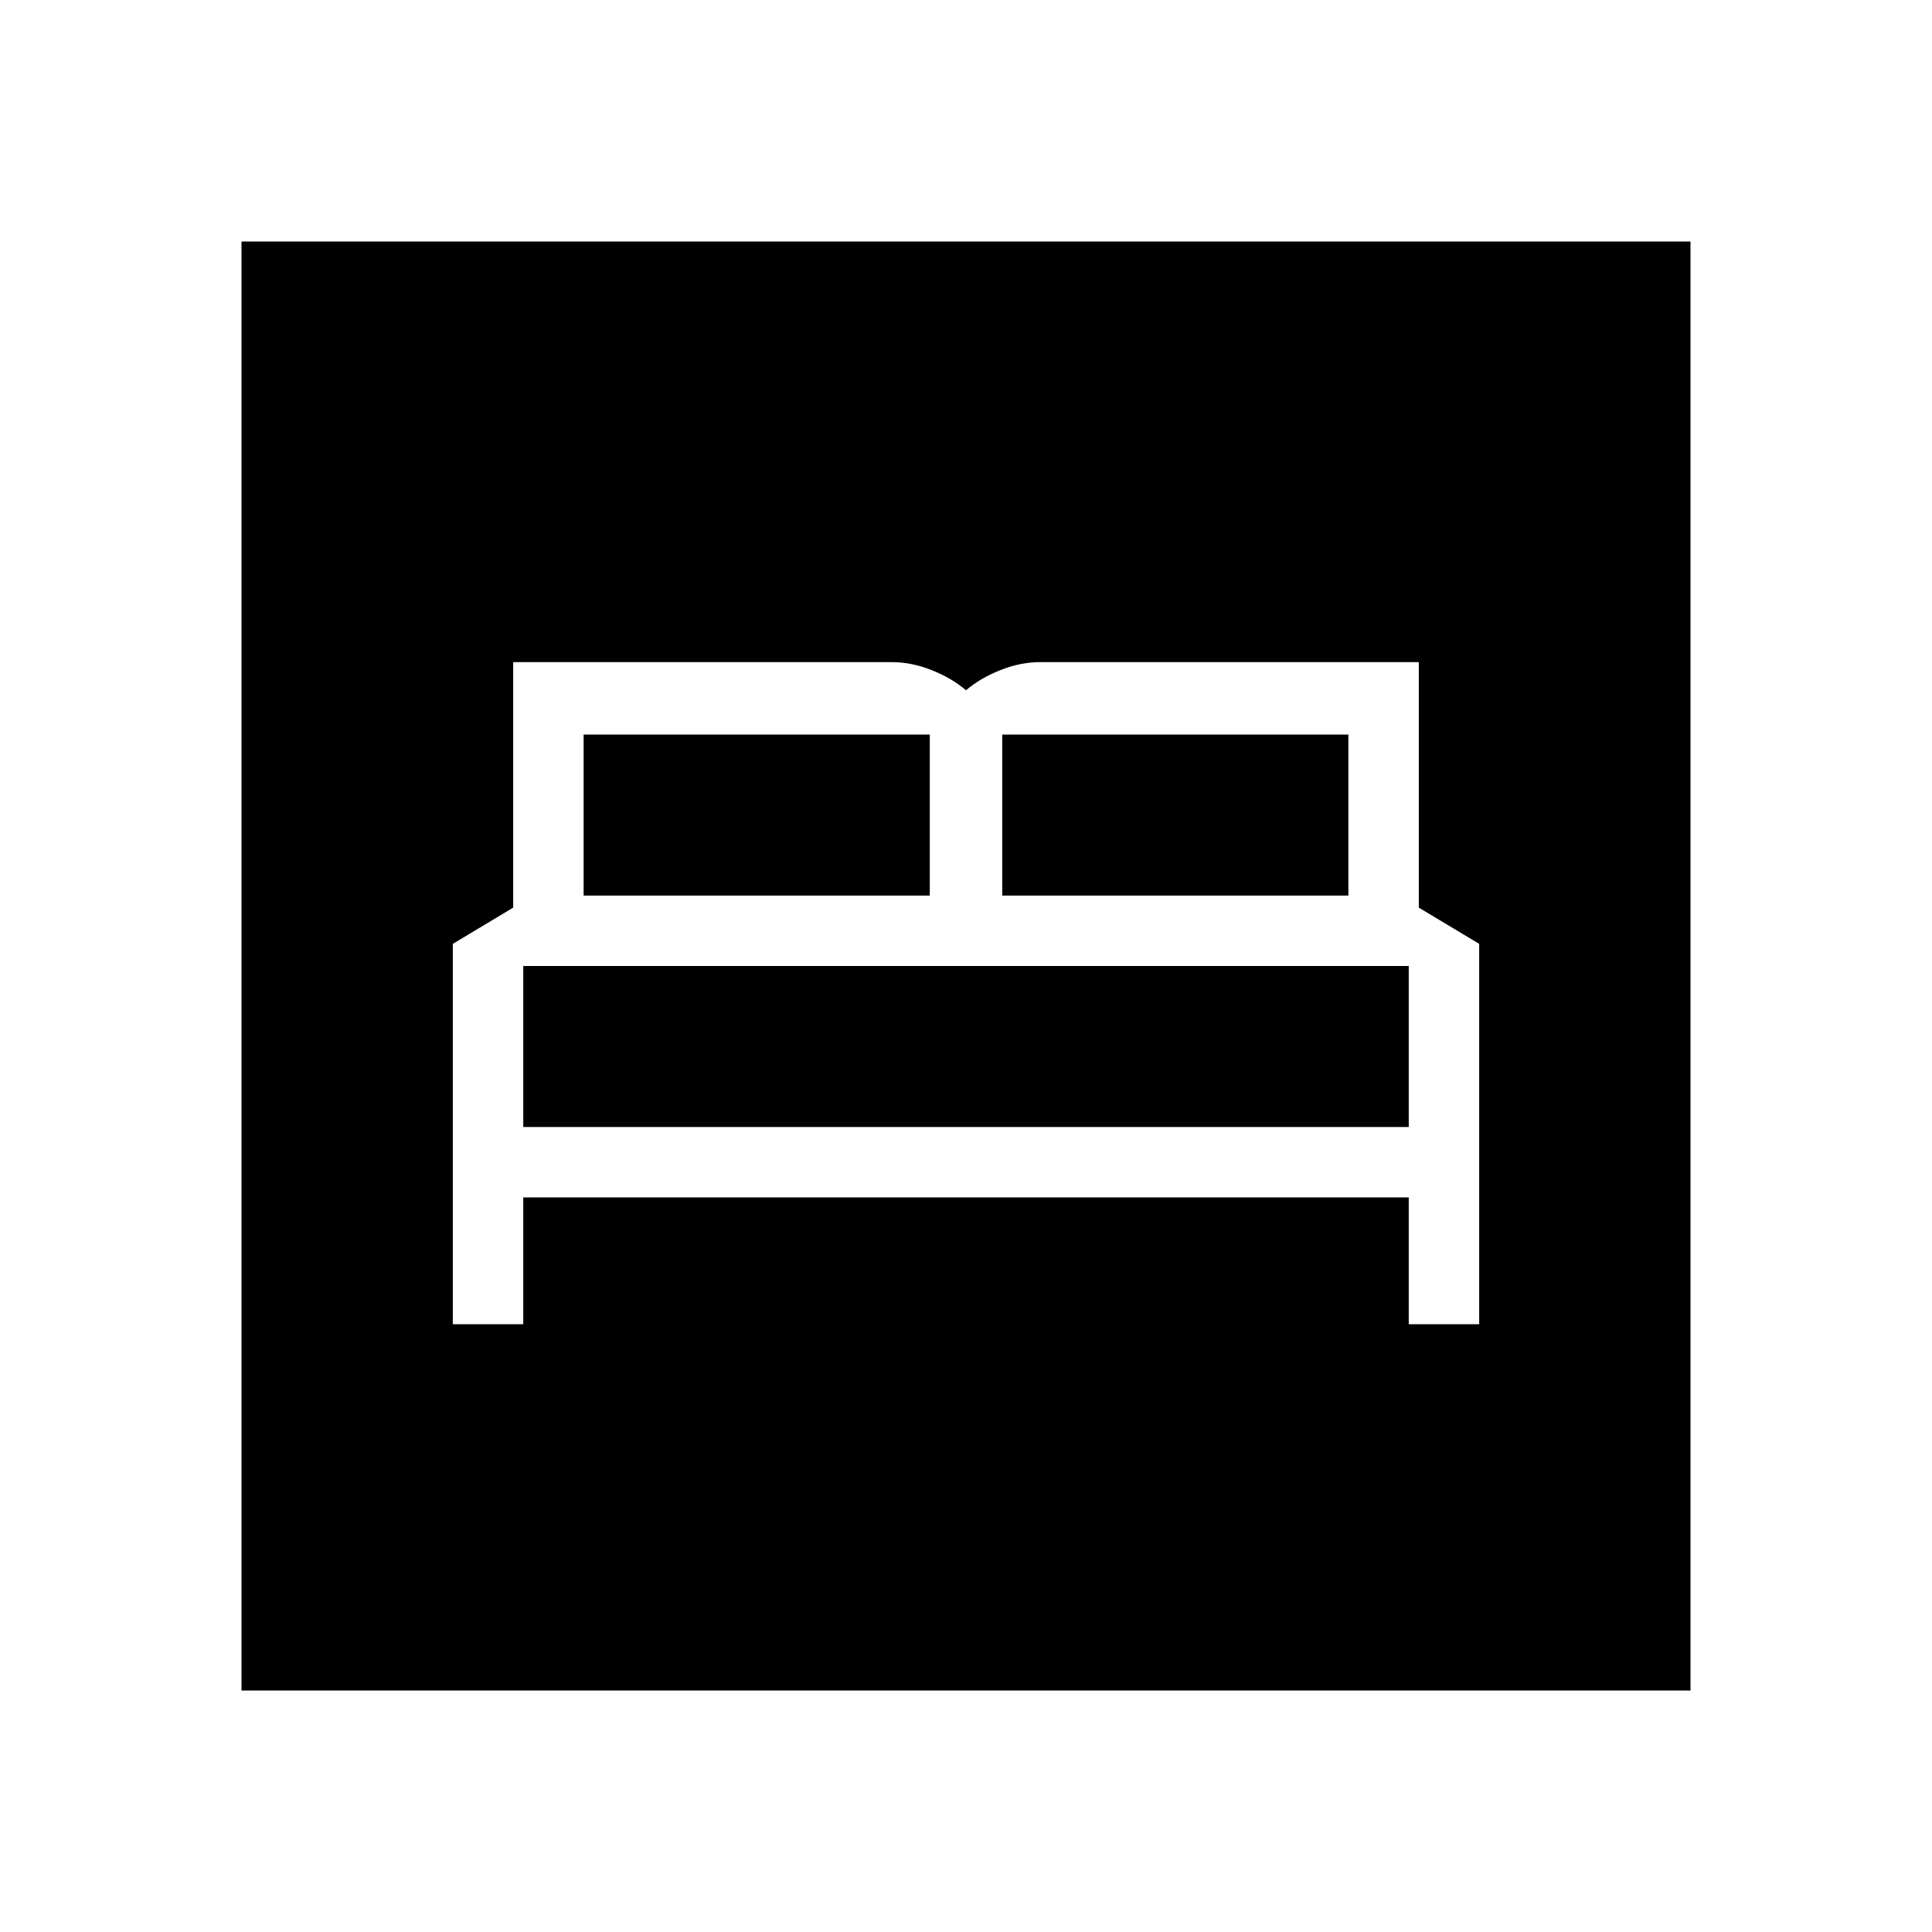<svg xmlns="http://www.w3.org/2000/svg" height="24" width="24"><path d="M5.625 16.45H6.5v-1.575h11v1.575h.875v-4.725l-.75-.45v-3.05h-4.7q-.25 0-.5.1t-.425.25q-.175-.15-.425-.25t-.5-.1h-4.7v3.05l-.75.45Zm6.825-5.325v-2h4.3v2Zm-5.2 0v-2h4.3v2ZM6.5 14v-2h11v2ZM3 21V3h18v18Z"/></svg>